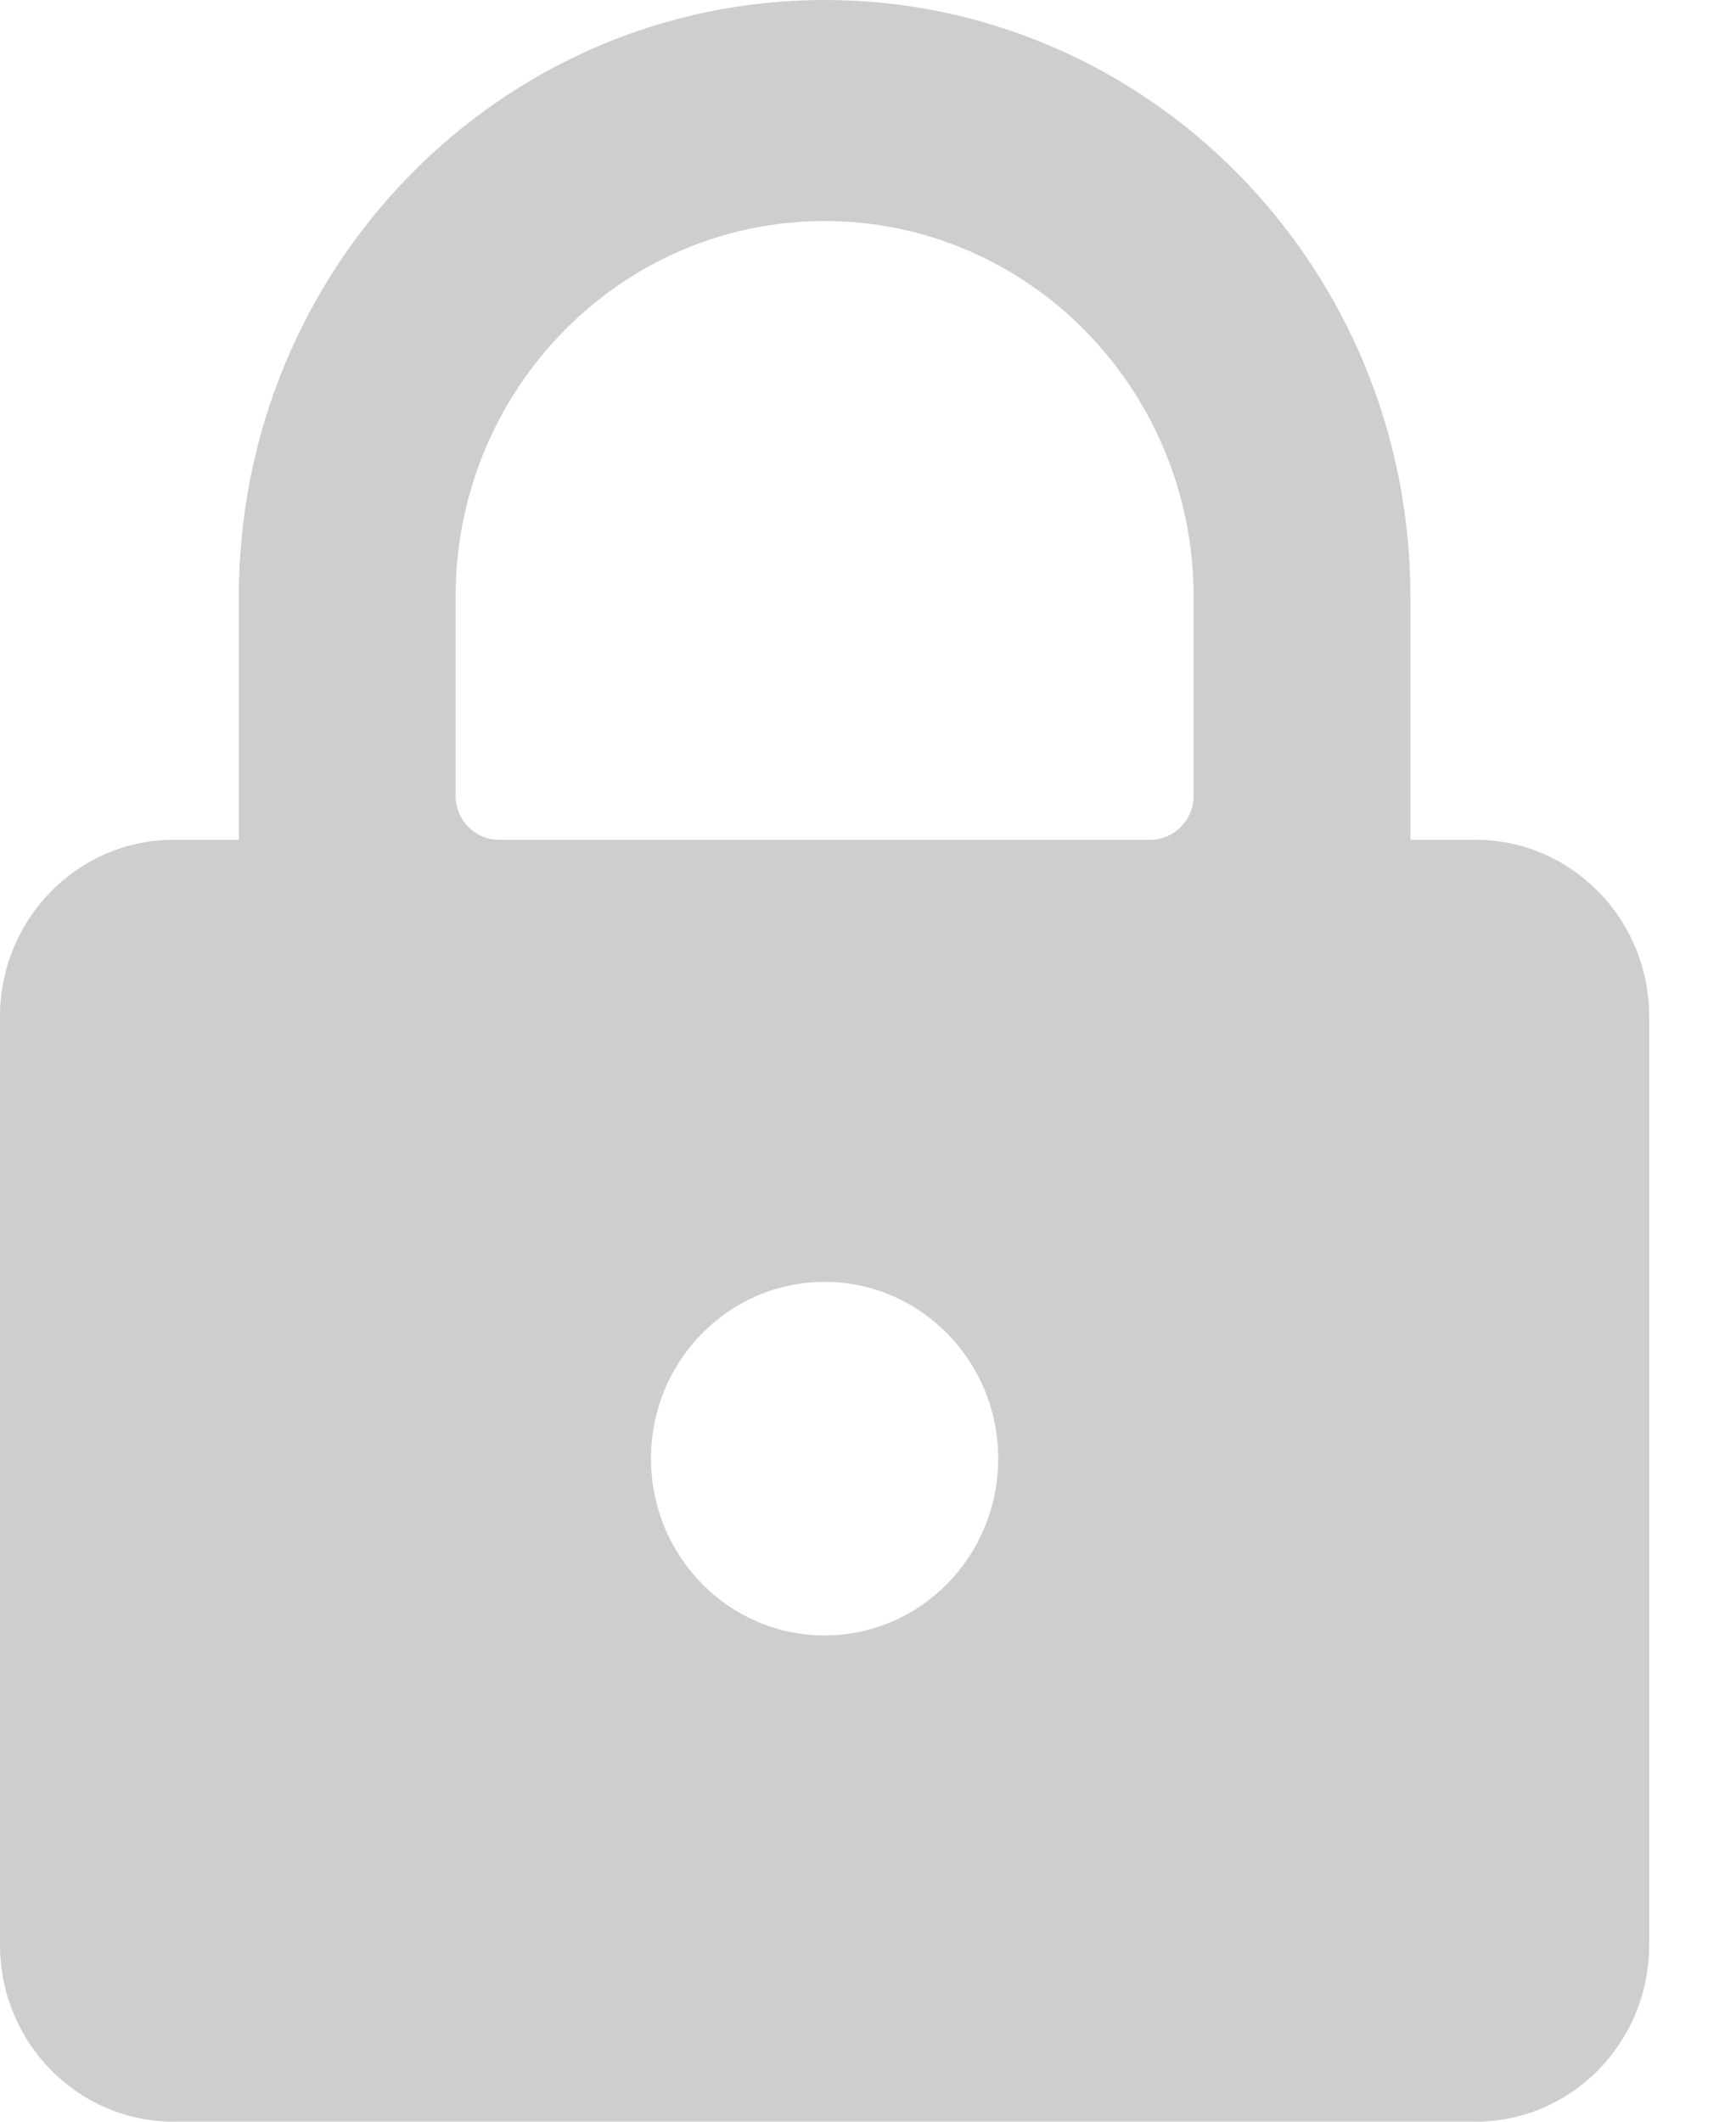 <svg width="9" height="11" viewBox="0 0 9 11" fill="none" xmlns="http://www.w3.org/2000/svg">
<path fill-rule="evenodd" clip-rule="evenodd" d="M7.65 4.354H7.312V3.094C7.312 1.385 5.953 0 4.275 0C2.597 0 1.238 1.385 1.238 3.094V4.354H0.9C0.403 4.354 0 4.765 0 5.271V10.083C0 10.59 0.403 11 0.9 11H7.65C8.147 11 8.55 10.59 8.55 10.083V5.271C8.55 4.765 8.147 4.354 7.65 4.354ZM4.275 8.479C3.778 8.479 3.375 8.069 3.375 7.562C3.375 7.056 3.778 6.646 4.275 6.646C4.772 6.646 5.175 7.056 5.175 7.562C5.175 8.069 4.772 8.479 4.275 8.479ZM5.963 4.354C6.087 4.354 6.188 4.252 6.188 4.125V3.094C6.188 2.018 5.331 1.146 4.275 1.146C3.219 1.146 2.362 2.018 2.362 3.094V4.125C2.362 4.252 2.463 4.354 2.587 4.354H5.963Z" fill="#CECED1"/>
</svg>
